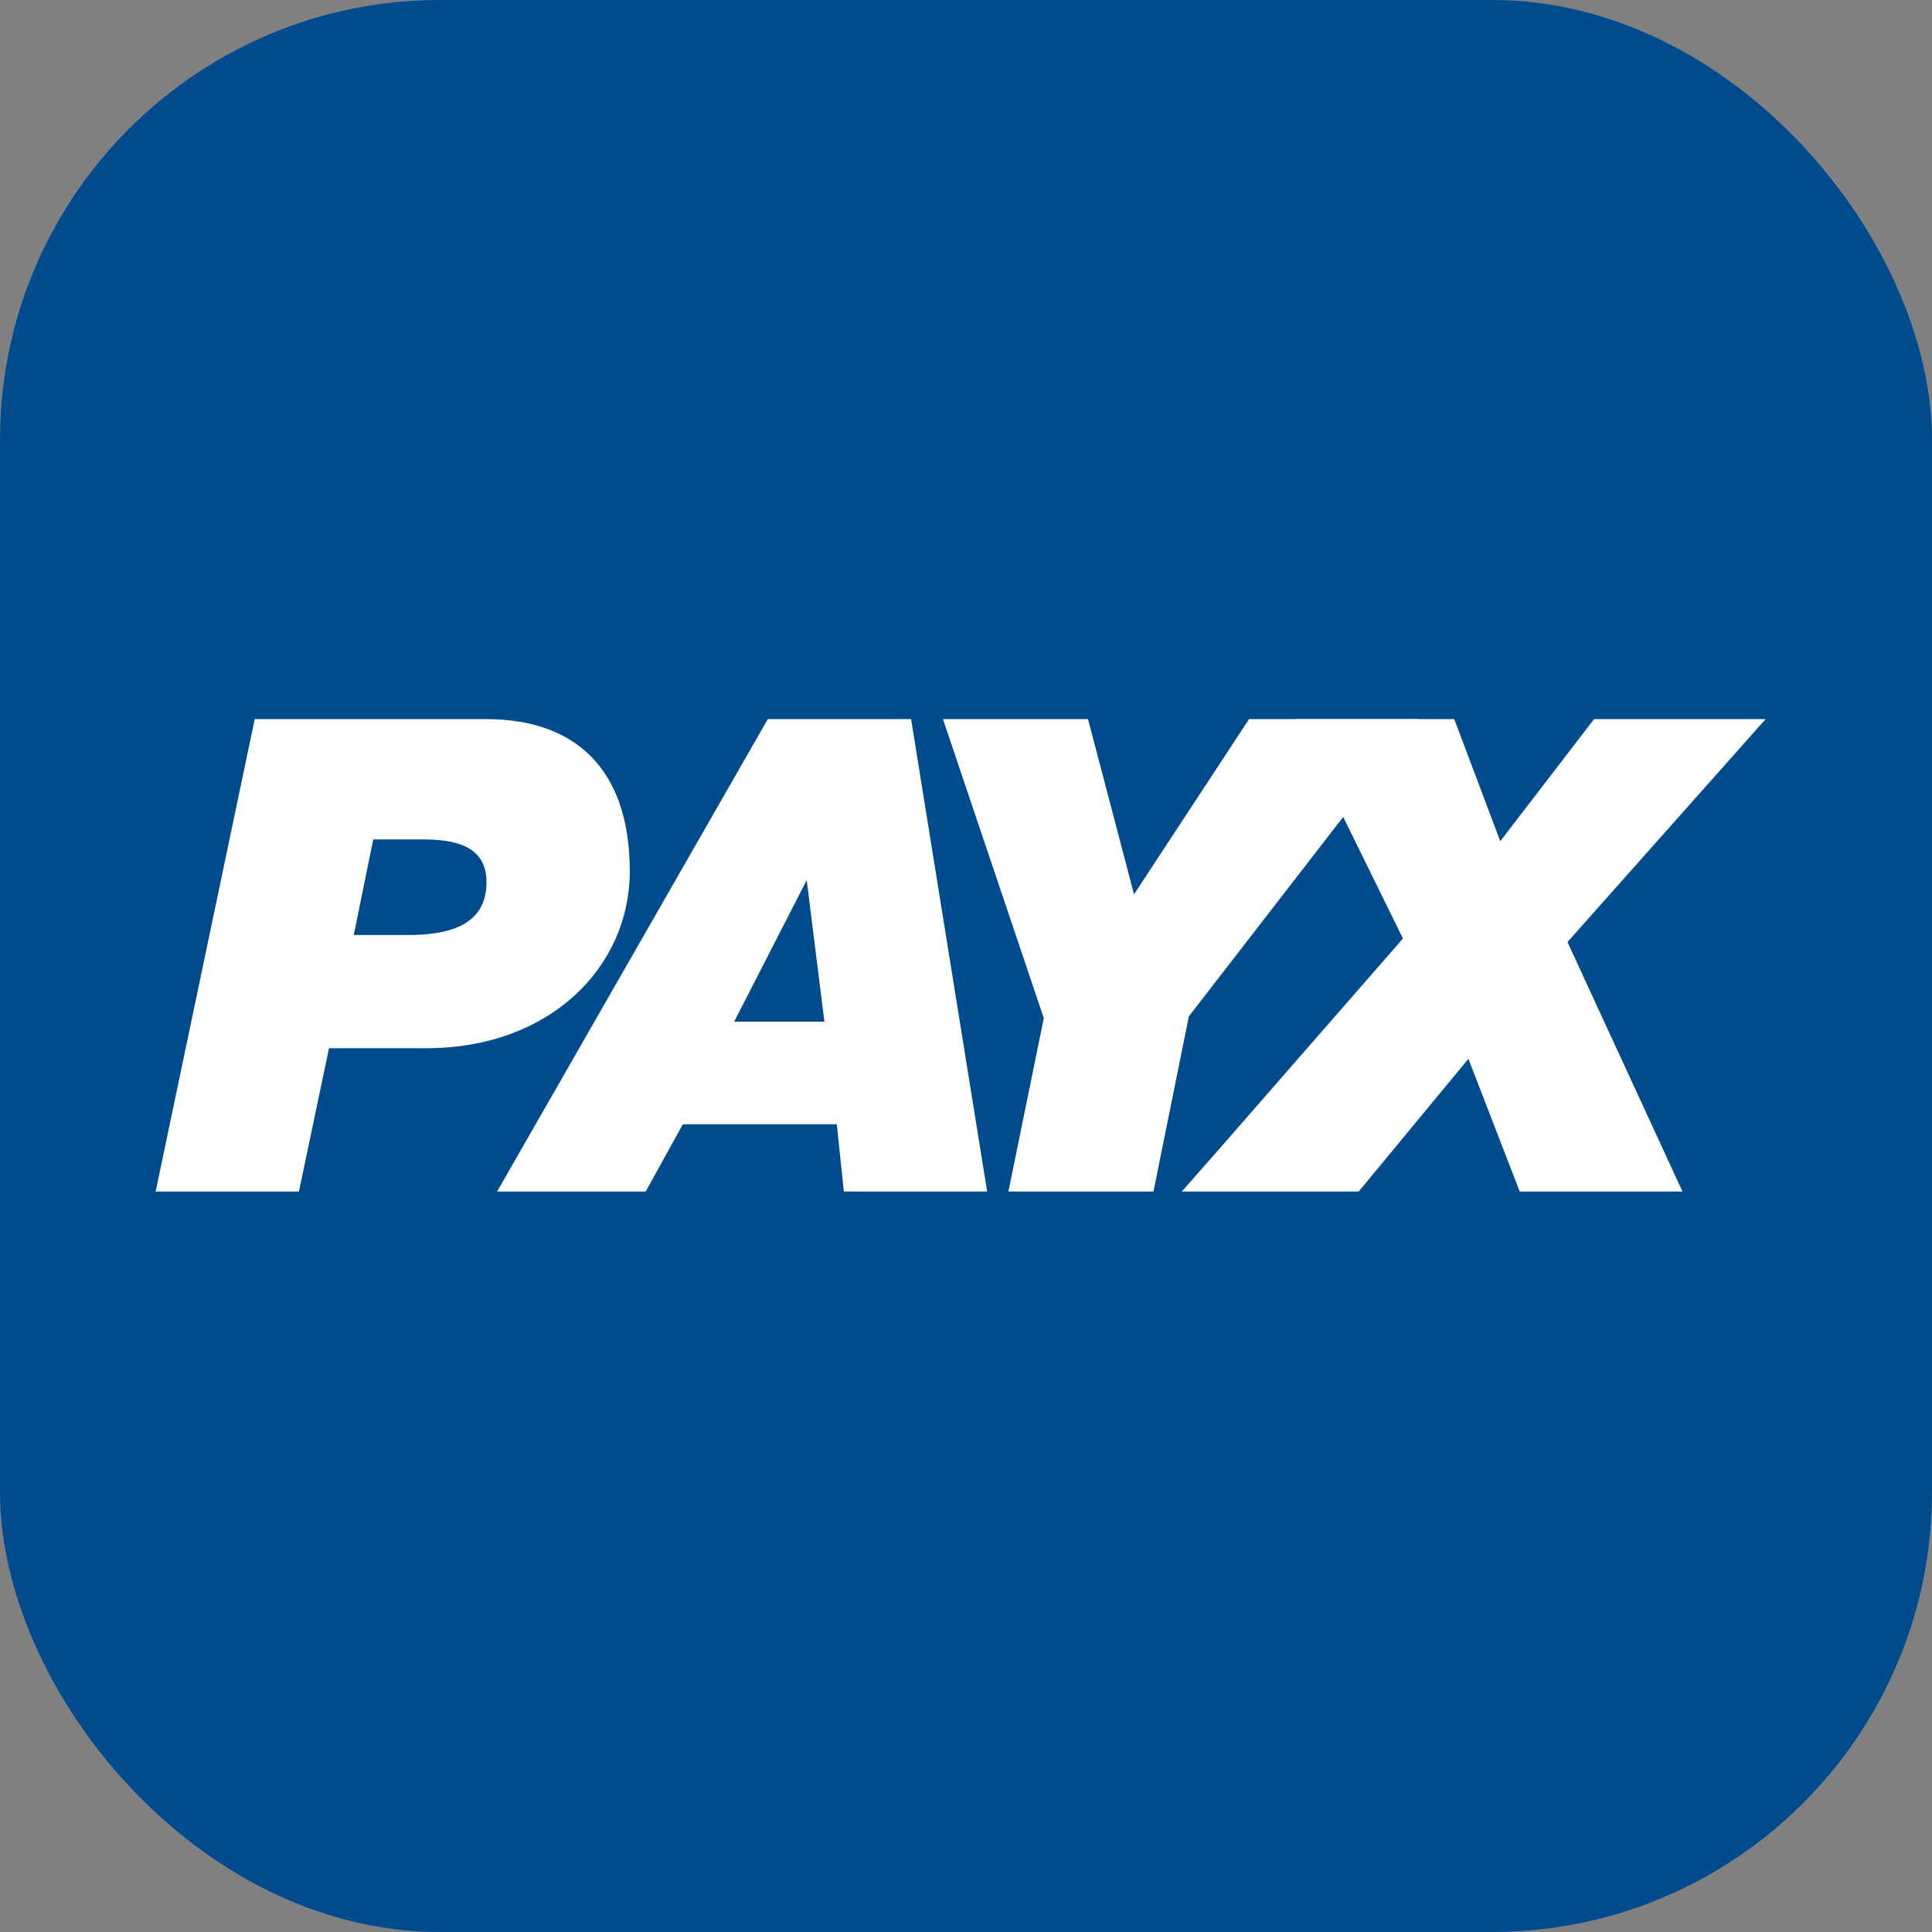 <svg width="360" height="360" viewBox="0 0 360 360" fill="none" xmlns="http://www.w3.org/2000/svg">
<rect x="0" y="0" width="360" height="360" fill="#808080" stroke="none"/>
<rect width="360" height="360" rx="82" fill="#004B8D"/>
<path d="M69.549 156.417H78.78C84.384 156.417 90.648 157.407 90.648 164.329C90.648 170.264 87.022 174.22 76.143 174.22H65.923L69.549 156.417ZM29 222.022H55.703L61.307 195.318H79.439C102.516 195.318 117.351 180.154 117.351 162.351C117.351 142.901 106.802 134 90.648 134H47.462L29 222.022Z" fill="white"/>
<path d="M150.317 164L153.614 190.373H136.801L150.317 164ZM92.625 222.022H120.317L127.24 209.494H155.922L157.24 222.022H183.943L169.768 134H143.064L92.625 222.022Z" fill="white"/>
<path d="M175.705 134H202.738L211.309 166.637L232.738 134H264.386L221.529 189.384L214.936 222.022H187.903L194.496 189.714L175.705 134Z" fill="white"/>
<path d="M297.023 134H329.001L292.078 175.538L313.507 222.022H283.177L273.617 197.297L253.177 222.022H220.209L227.463 213.78L261.419 174.879L242.298 135.978L241.288 134H241.639H270.98L279.551 156.747L297.023 134Z" fill="white"/>
</svg>
